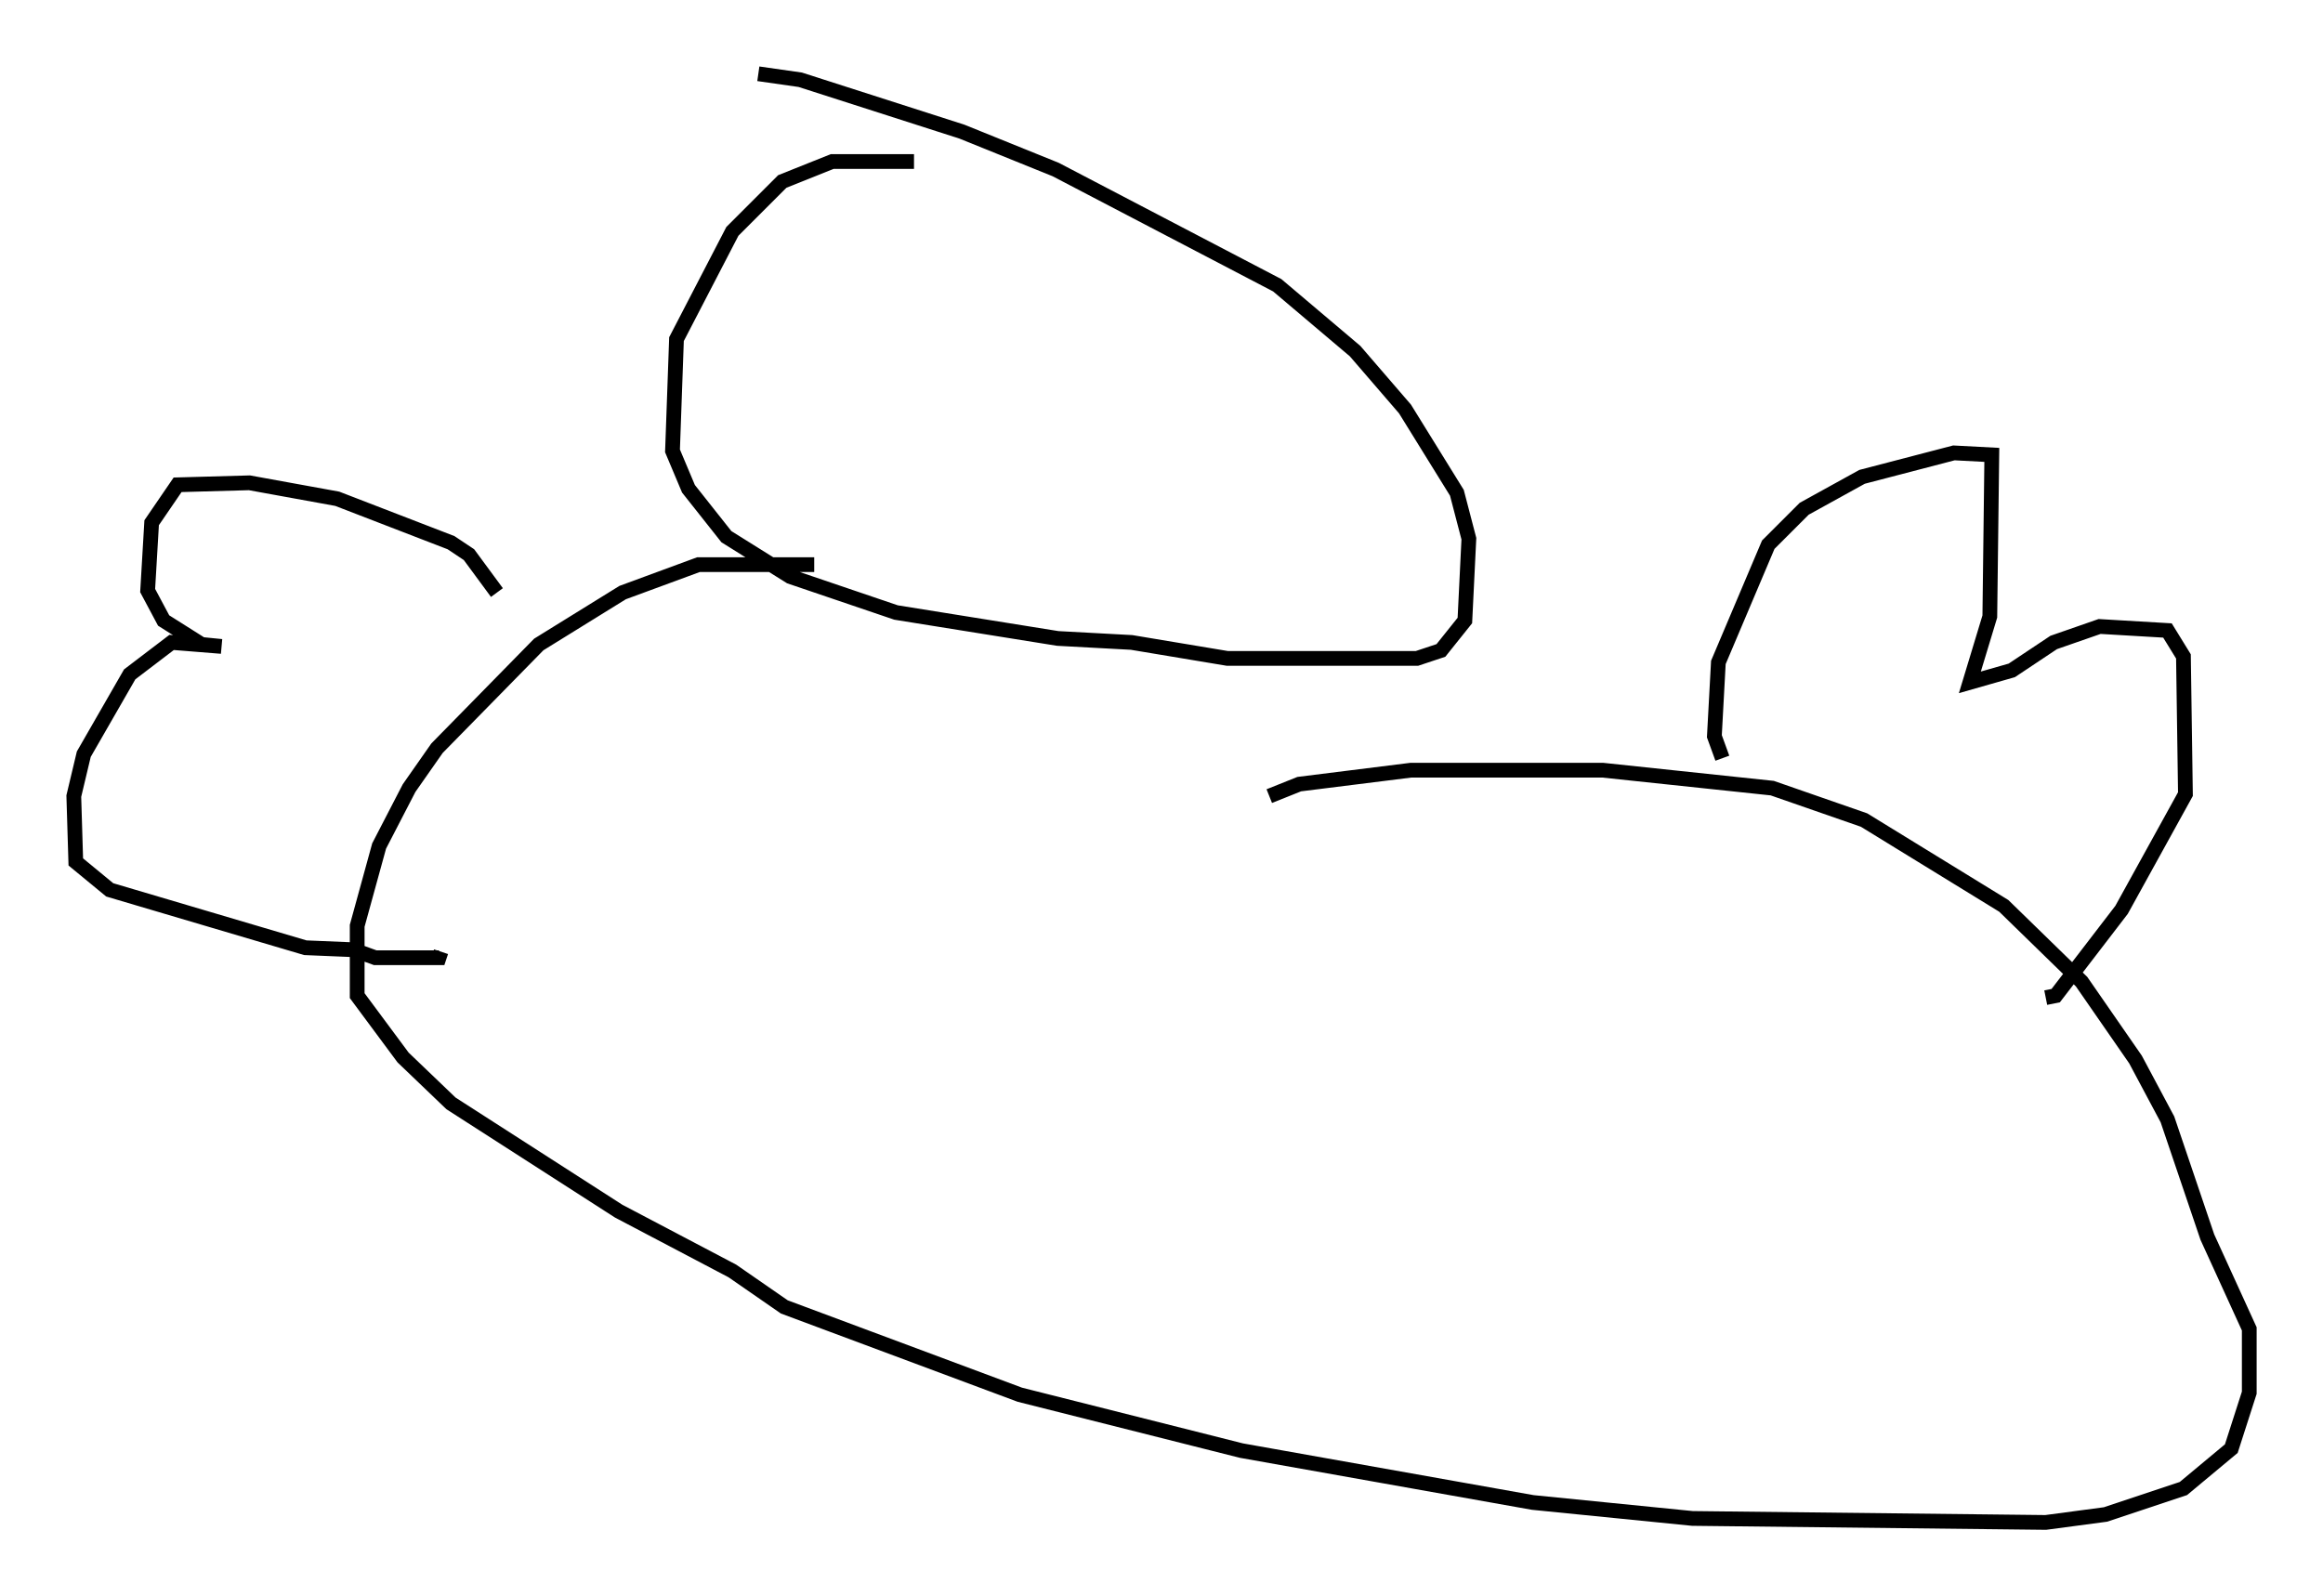 <?xml version="1.0" encoding="utf-8" ?>
<svg baseProfile="full" height="108.24" version="1.1" width="157.495" xmlns="http://www.w3.org/2000/svg" xmlns:ev="http://www.w3.org/2001/xml-events" xmlns:xlink="http://www.w3.org/1999/xlink"><defs /><rect fill="white" height="108.24" width="157.495" x="0" y="0" /><path d="M64.81, 11.901 m-2.842, -0.947 l-5.548, 0.0 -3.383, 1.353 l-3.383, 3.383 -3.789, 7.307 l-0.271, 7.578 1.083, 2.571 l2.571, 3.248 4.33, 2.706 l7.172, 2.436 10.961, 1.759 l5.007, 0.271 6.495, 1.083 l12.855, 0.0 1.624, -0.541 l1.624, -2.03 0.271, -5.548 l-0.812, -3.112 -3.518, -5.683 l-3.383, -3.924 -5.277, -4.465 l-15.02, -7.848 -6.36, -2.571 l-10.961, -3.518 -2.842, -0.406 m3.789, 33.288 l-7.848, 0.0 -5.142, 1.894 l-5.683, 3.518 -6.901, 7.036 l-1.894, 2.706 -2.03, 3.924 l-1.488, 5.413 0.0, 4.736 l3.112, 4.195 3.248, 3.112 l11.367, 7.307 7.713, 4.059 l3.518, 2.436 15.967, 5.954 l15.02, 3.789 19.756, 3.518 l10.825, 1.083 23.951, 0.271 l4.059, -0.541 5.277, -1.759 l3.248, -2.706 1.218, -3.789 l0.0, -4.33 -2.842, -6.225 l-2.706, -7.984 -2.165, -4.059 l-3.654, -5.277 -5.277, -5.142 l-9.472, -5.819 -6.225, -2.165 l-11.502, -1.218 -12.99, 0.0 l-7.578, 0.947 -2.03, 0.812 m30.717, -2.571 l-0.541, -1.488 0.271, -5.007 l3.383, -7.984 2.436, -2.436 l3.924, -2.165 6.225, -1.624 l2.571, 0.135 -0.135, 10.961 l-1.353, 4.465 2.842, -0.812 l2.842, -1.894 3.112, -1.083 l4.601, 0.271 1.083, 1.759 l0.135, 9.337 -4.33, 7.848 l-4.465, 5.819 -0.677, 0.135 m-105.006, -27.469 l-1.894, -2.571 -1.218, -0.812 l-7.713, -2.977 -5.954, -1.083 l-4.871, 0.135 -1.759, 2.571 l-0.271, 4.601 1.083, 2.03 l2.571, 1.624 1.353, 0.135 l-3.383, -0.271 -2.842, 2.165 l-3.112, 5.413 -0.677, 2.842 l0.135, 4.465 2.3, 1.894 l13.261, 3.924 3.248, 0.135 l1.488, 0.541 4.33, 0.0 l0.135, -0.406 " fill="none" stroke="black" stroke-width="1" /></svg>